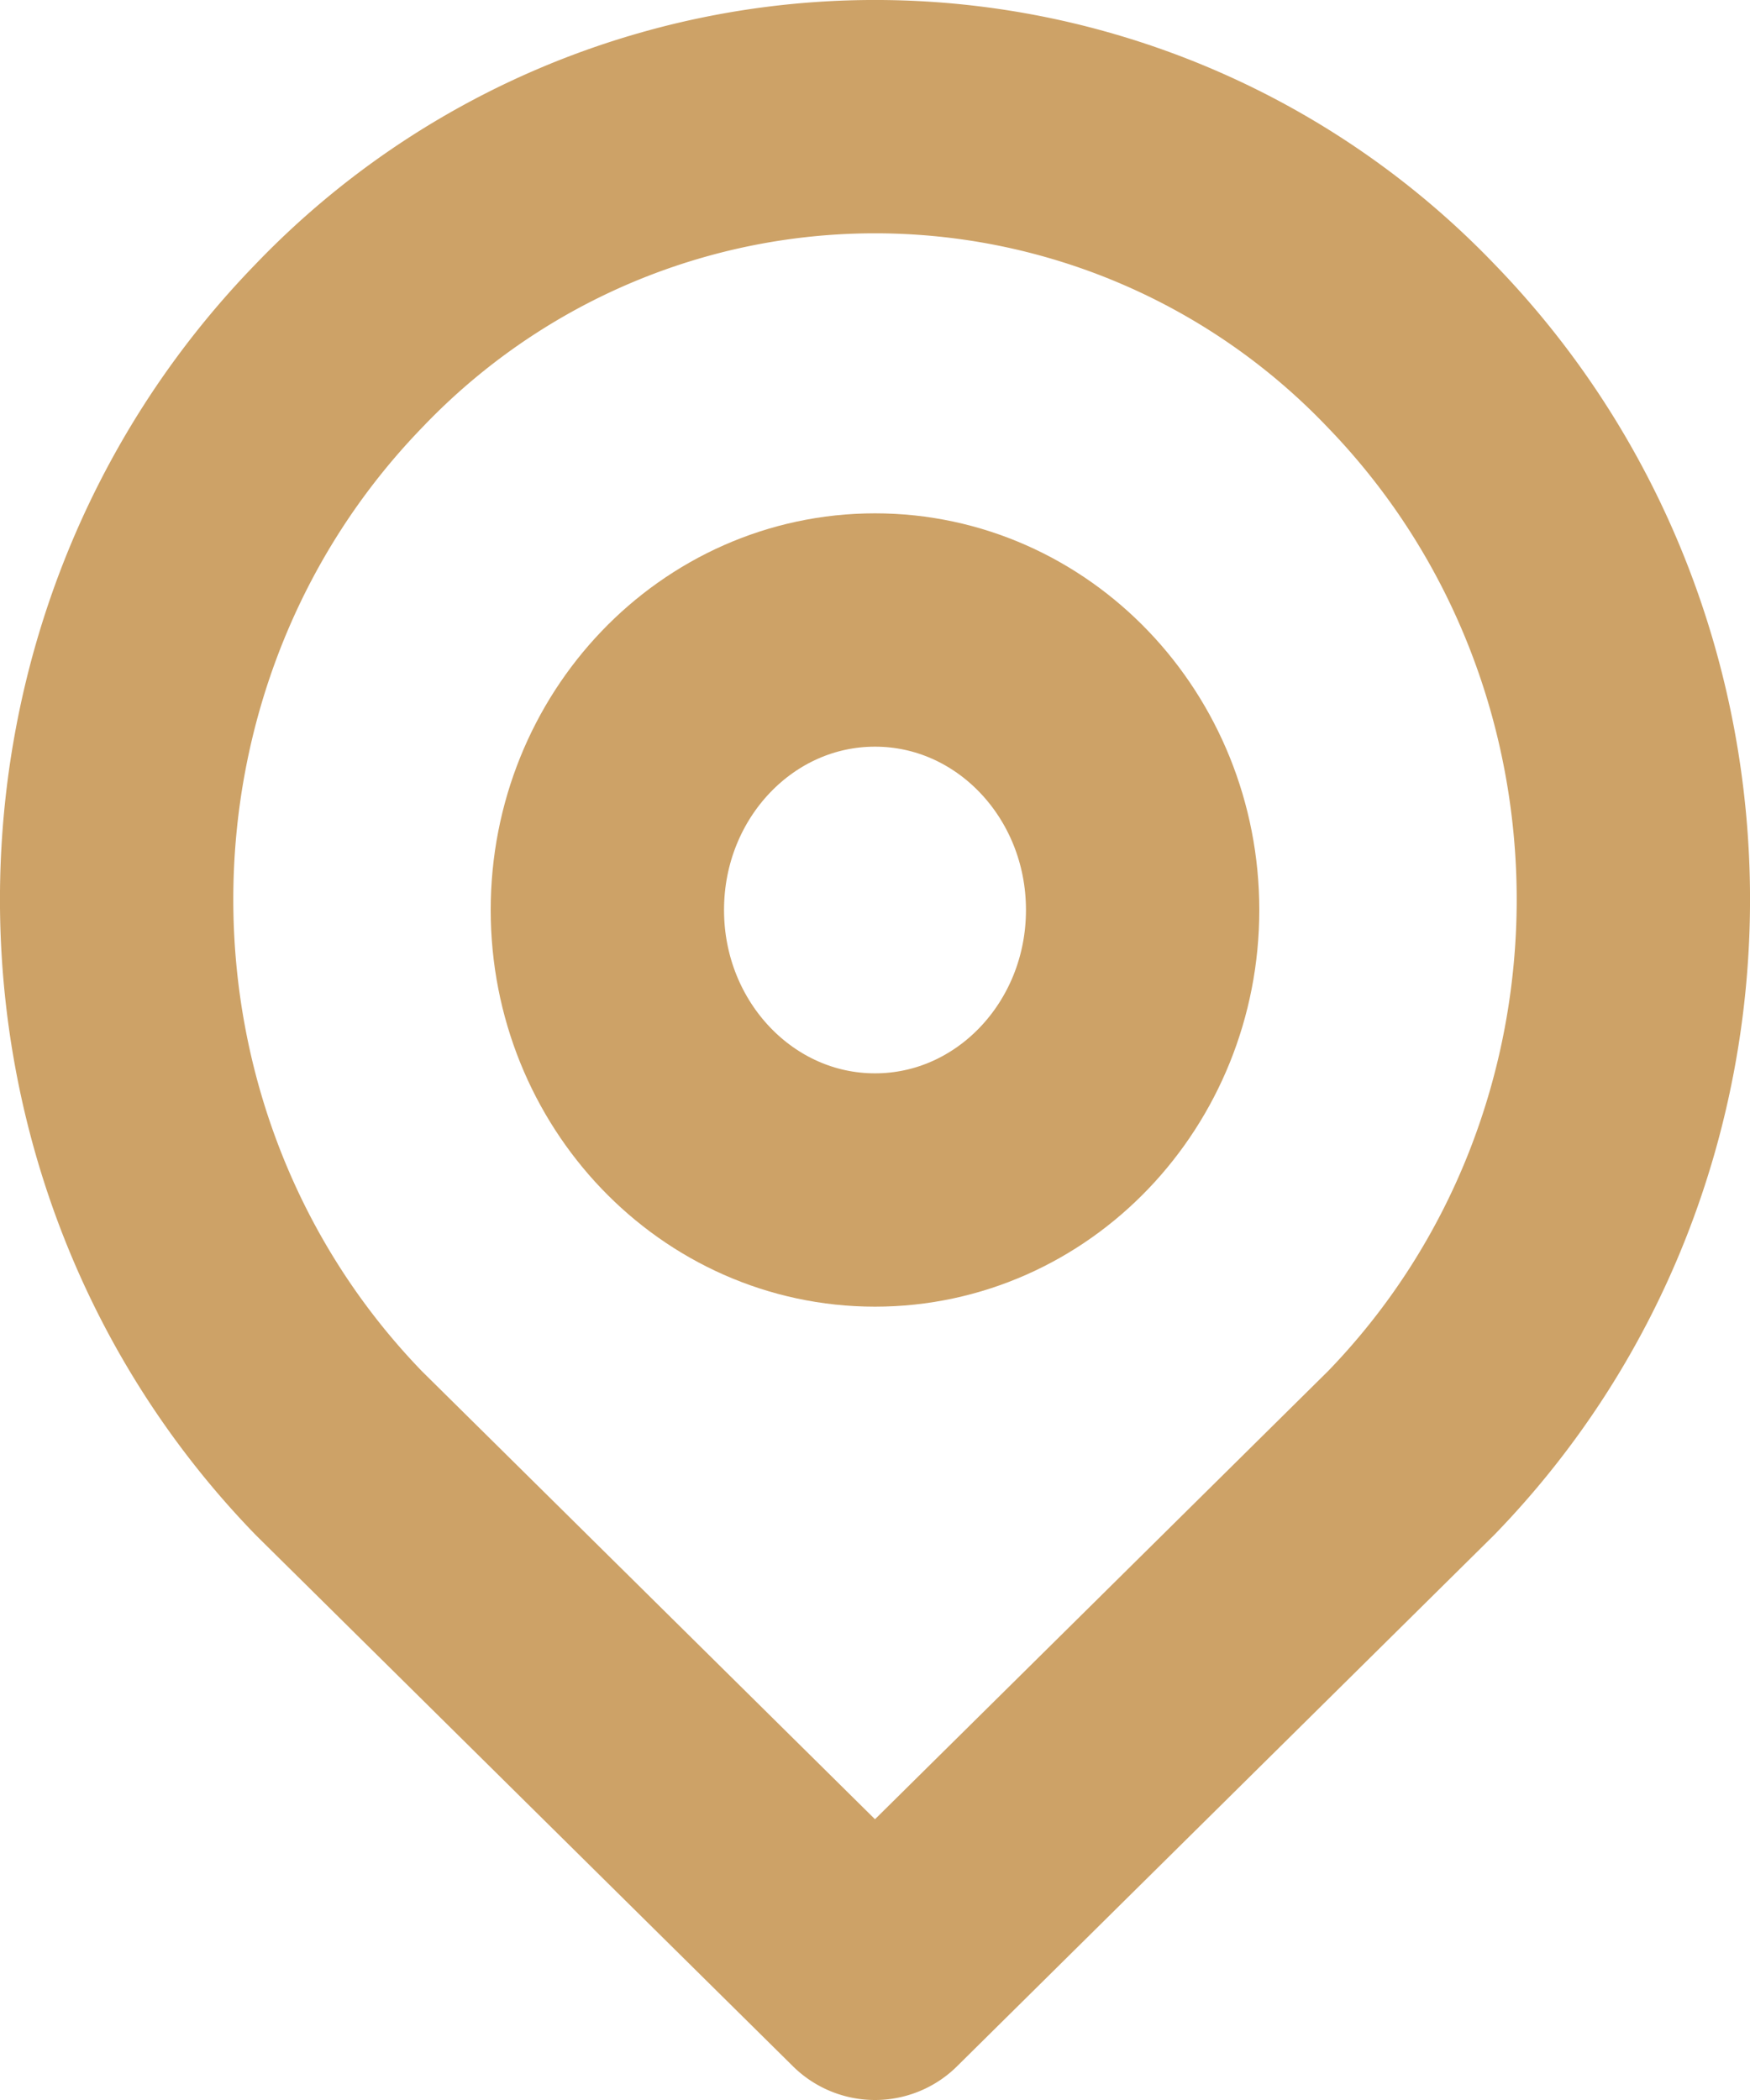 <svg width="15" height="18" viewBox="0 0 15 18" fill="none" xmlns="http://www.w3.org/2000/svg"><path clip-rule="evenodd" d="M12.096 12.454c2.539-2.62 2.539-6.868 0-9.489a6.357 6.357 0 0 0-9.192 0c-2.539 2.62-2.539 6.869 0 9.49L7.5 17l4.596-4.546z" stroke="#CDA267" stroke-width="2" stroke-linecap="round" stroke-linejoin="round"/><path clip-rule="evenodd" d="M7.5 10.2c1.267 0 2.294-1.075 2.294-2.4 0-1.326-1.027-2.4-2.294-2.4-1.267 0-2.294 1.074-2.294 2.4 0 1.325 1.027 2.4 2.294 2.4z" stroke="#CDA267" stroke-width="2" stroke-linecap="round" stroke-linejoin="round"/></svg>